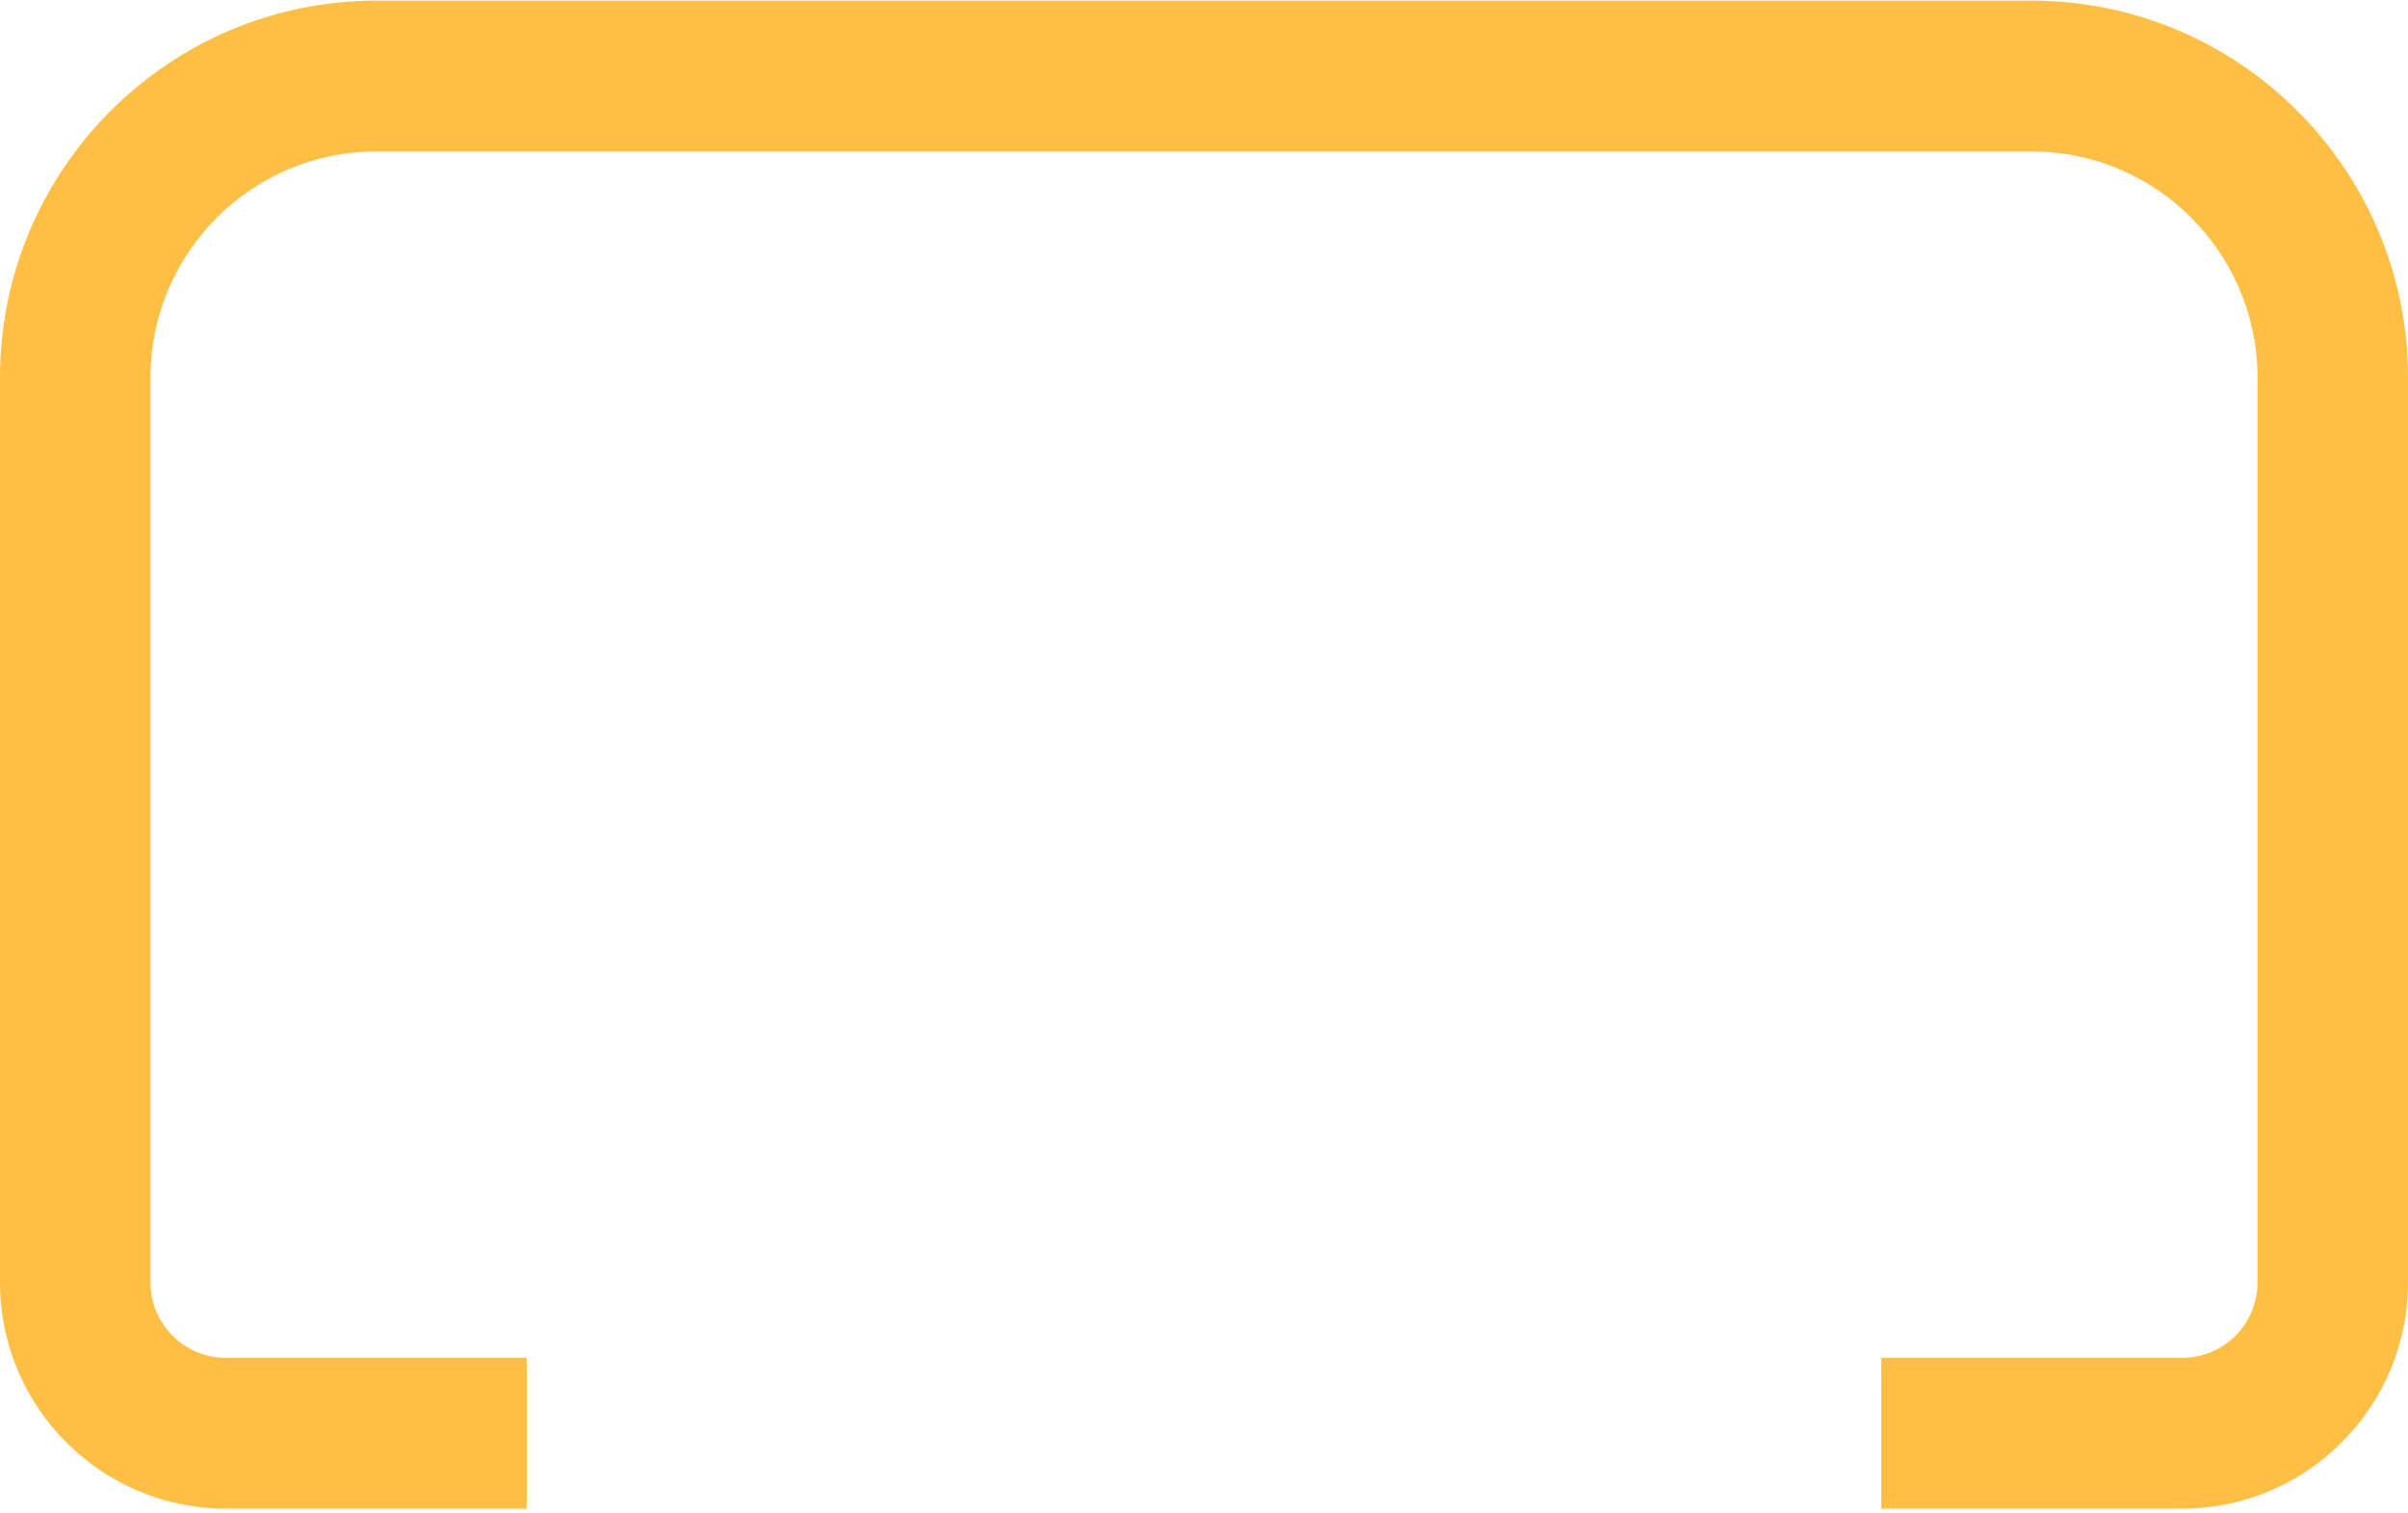 <?xml version="1.0" encoding="UTF-8"?>
<svg width="304px" height="191px" viewBox="0 0 304 191" version="1.1" xmlns="http://www.w3.org/2000/svg" xmlns:xlink="http://www.w3.org/1999/xlink">
    <!-- Generator: Sketch 43 (38999) - http://www.bohemiancoding.com/sketch -->
    <title>Shape</title>
    <desc>Created with Sketch.</desc>
    <defs></defs>
    <g id="Page-1" stroke="none" stroke-width="1" fill="none" fill-rule="evenodd">
        <g id="1" transform="translate(-223, -337)" fill="#FFBF44">
            <g id="Icon" transform="translate(185, 299)">
                <g id="Group">
                    <path d="M313.5,228.481 L275.5,228.481 L275.5,209.441 L313.5,209.441 C318.744,209.441 323,205.176 323,199.921 L323,85.68 C323,69.934 310.213,57.12 294.5,57.12 L85.5,57.12 C69.787,57.12 57,69.934 57,85.68 L57,199.921 C57,205.176 61.256,209.441 66.5,209.441 L104.5,209.441 L104.5,228.481 L66.5,228.481 C50.787,228.481 38,215.667 38,199.921 L38,85.68 C38,59.434 59.309,38.08 85.5,38.08 L294.5,38.08 C320.692,38.08 342,59.434 342,85.68 L342,199.921 C342,215.667 329.213,228.481 313.5,228.481 L313.5,228.481 Z" id="Shape"></path>
                </g>
            </g>
        </g>
    </g>
</svg>